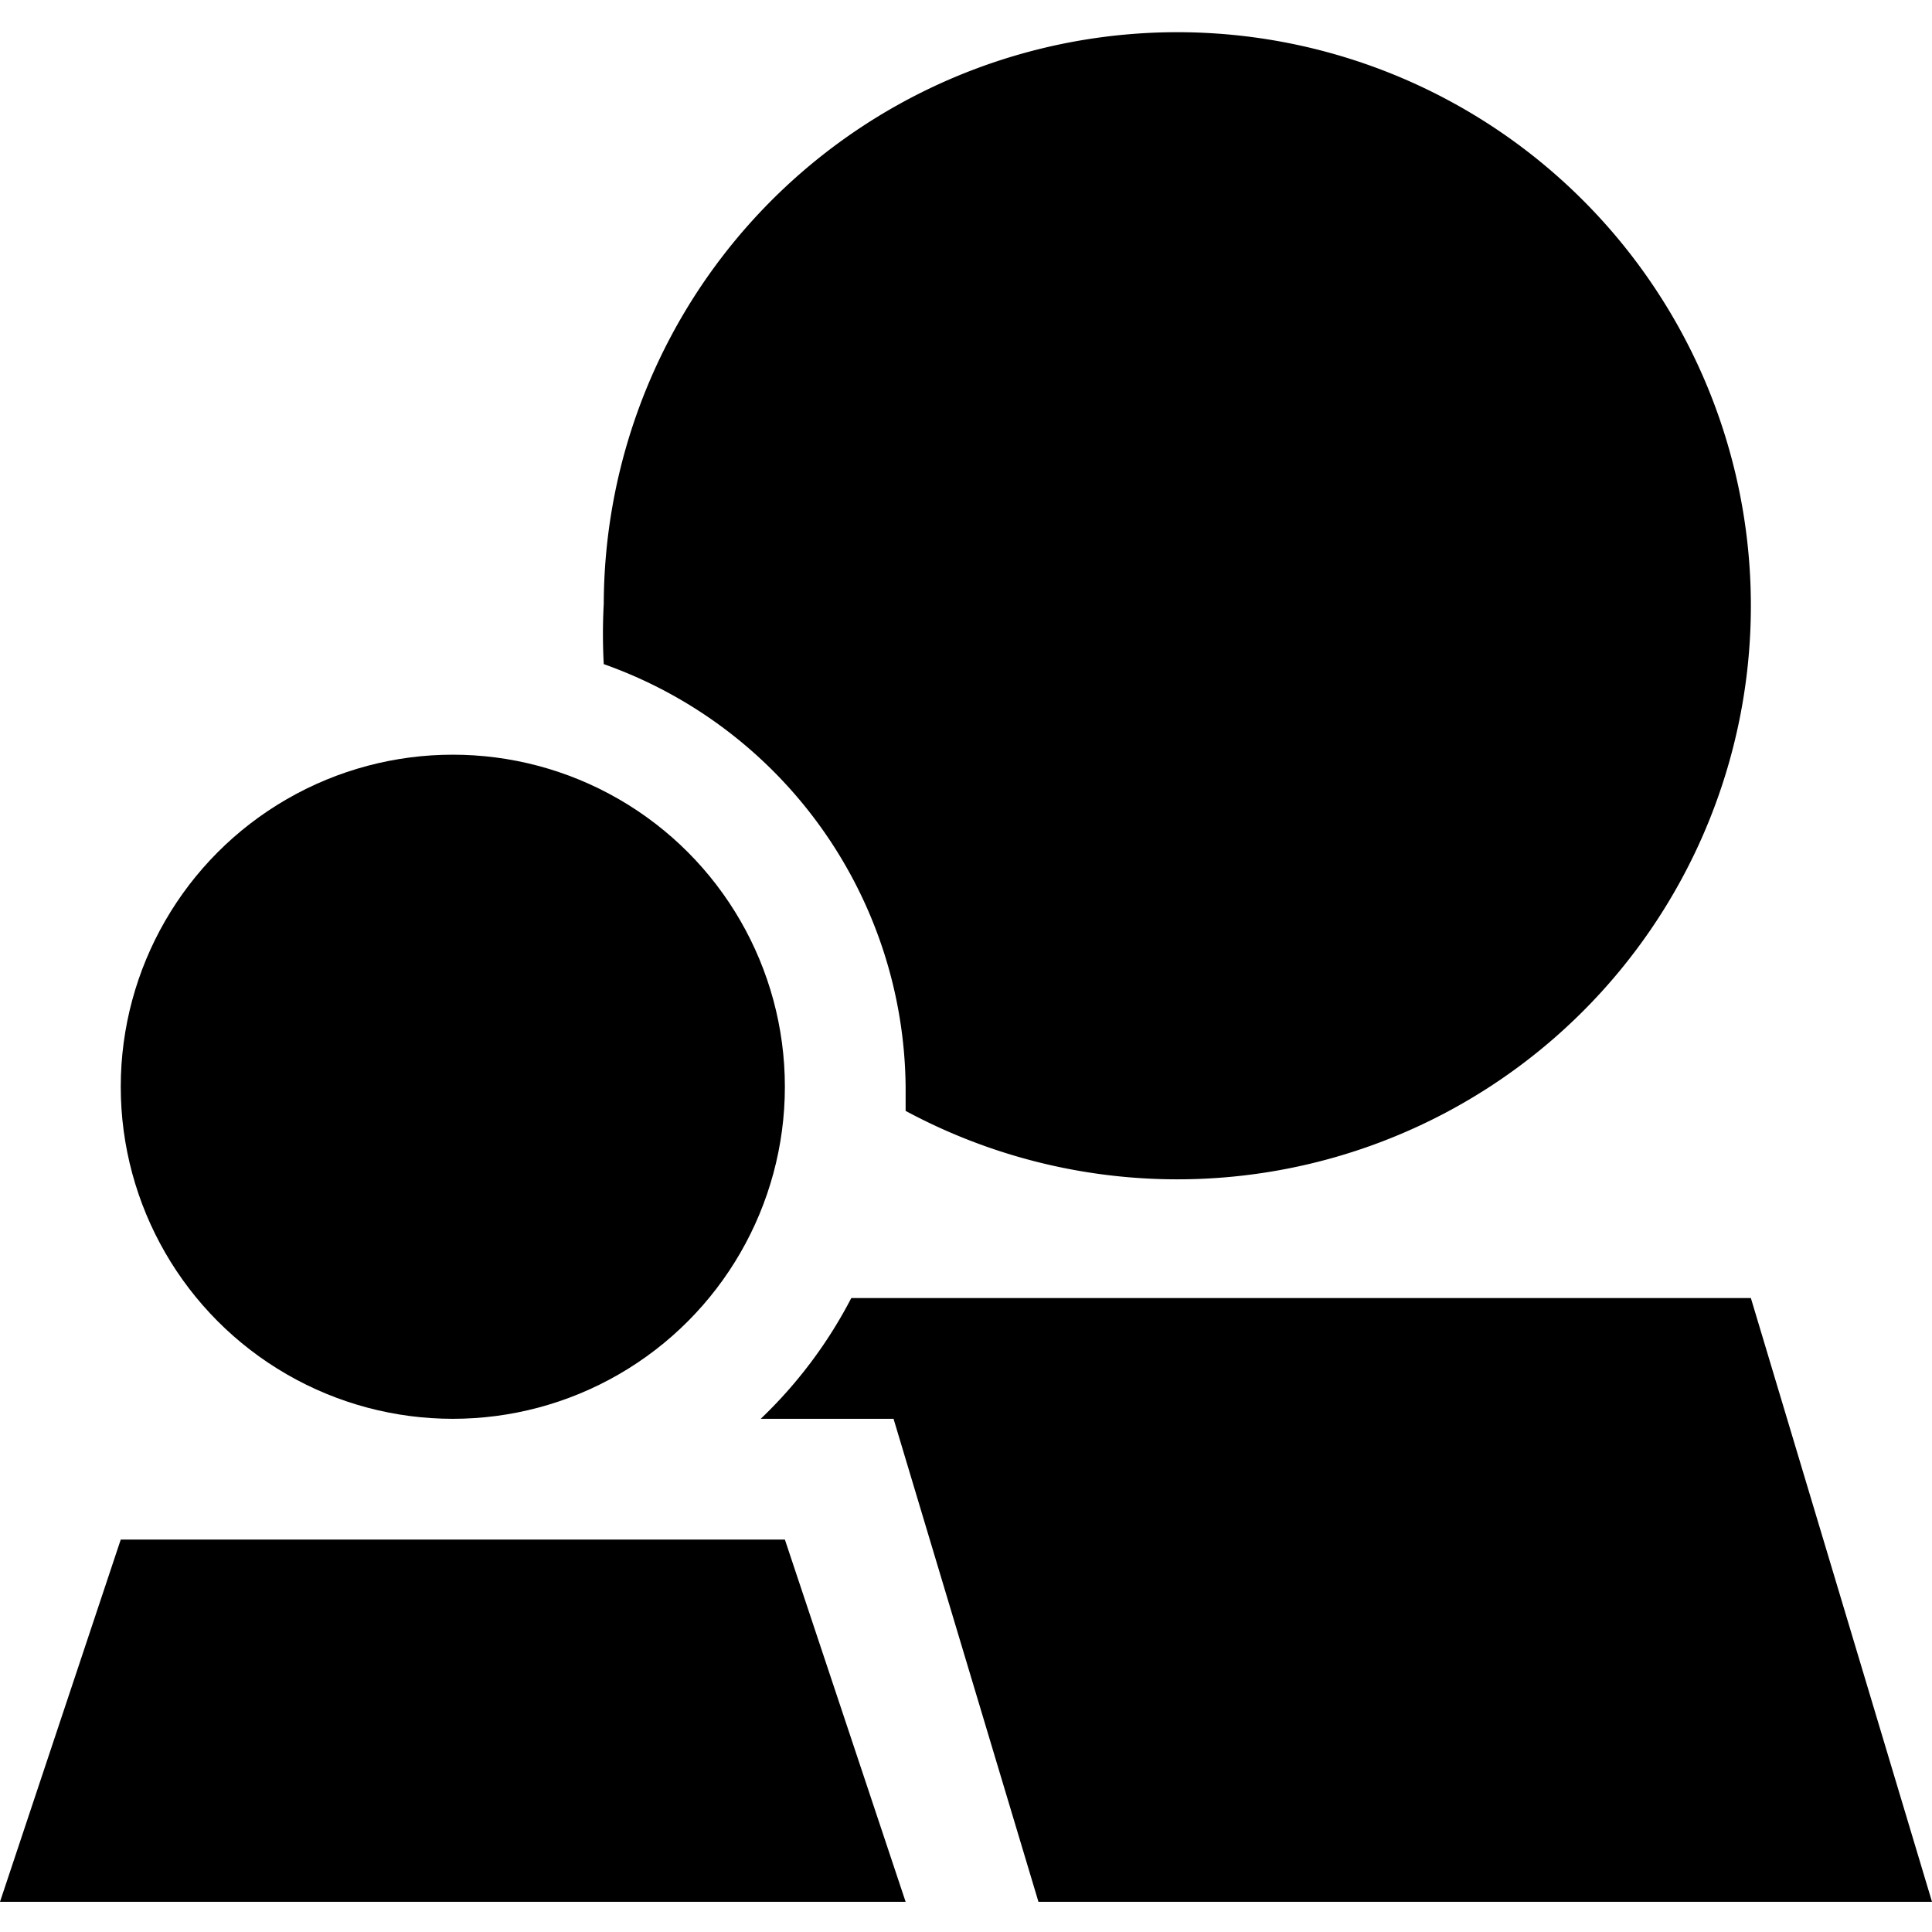 <svg xmlns="http://www.w3.org/2000/svg" width="32" height="32" viewBox="0 0 32 32"><title>parenting-help</title><path d="M15,18c0,.1,0,.2,0,.4A9.5,9.5,0,1,0,10,10a9.4,9.4,0,0,0,0,1A7.5,7.5,0,0,1,15,18Z"/><path d="M29,21.5H14.1a7.6,7.6,0,0,1-1.5,2h2.2l2.4,8H32Z"/><circle cx="7.5" cy="18" r="5.5"/><polygon points="2 25.5 0 31.5 15 31.5 13 25.5 2 25.5"/></svg>